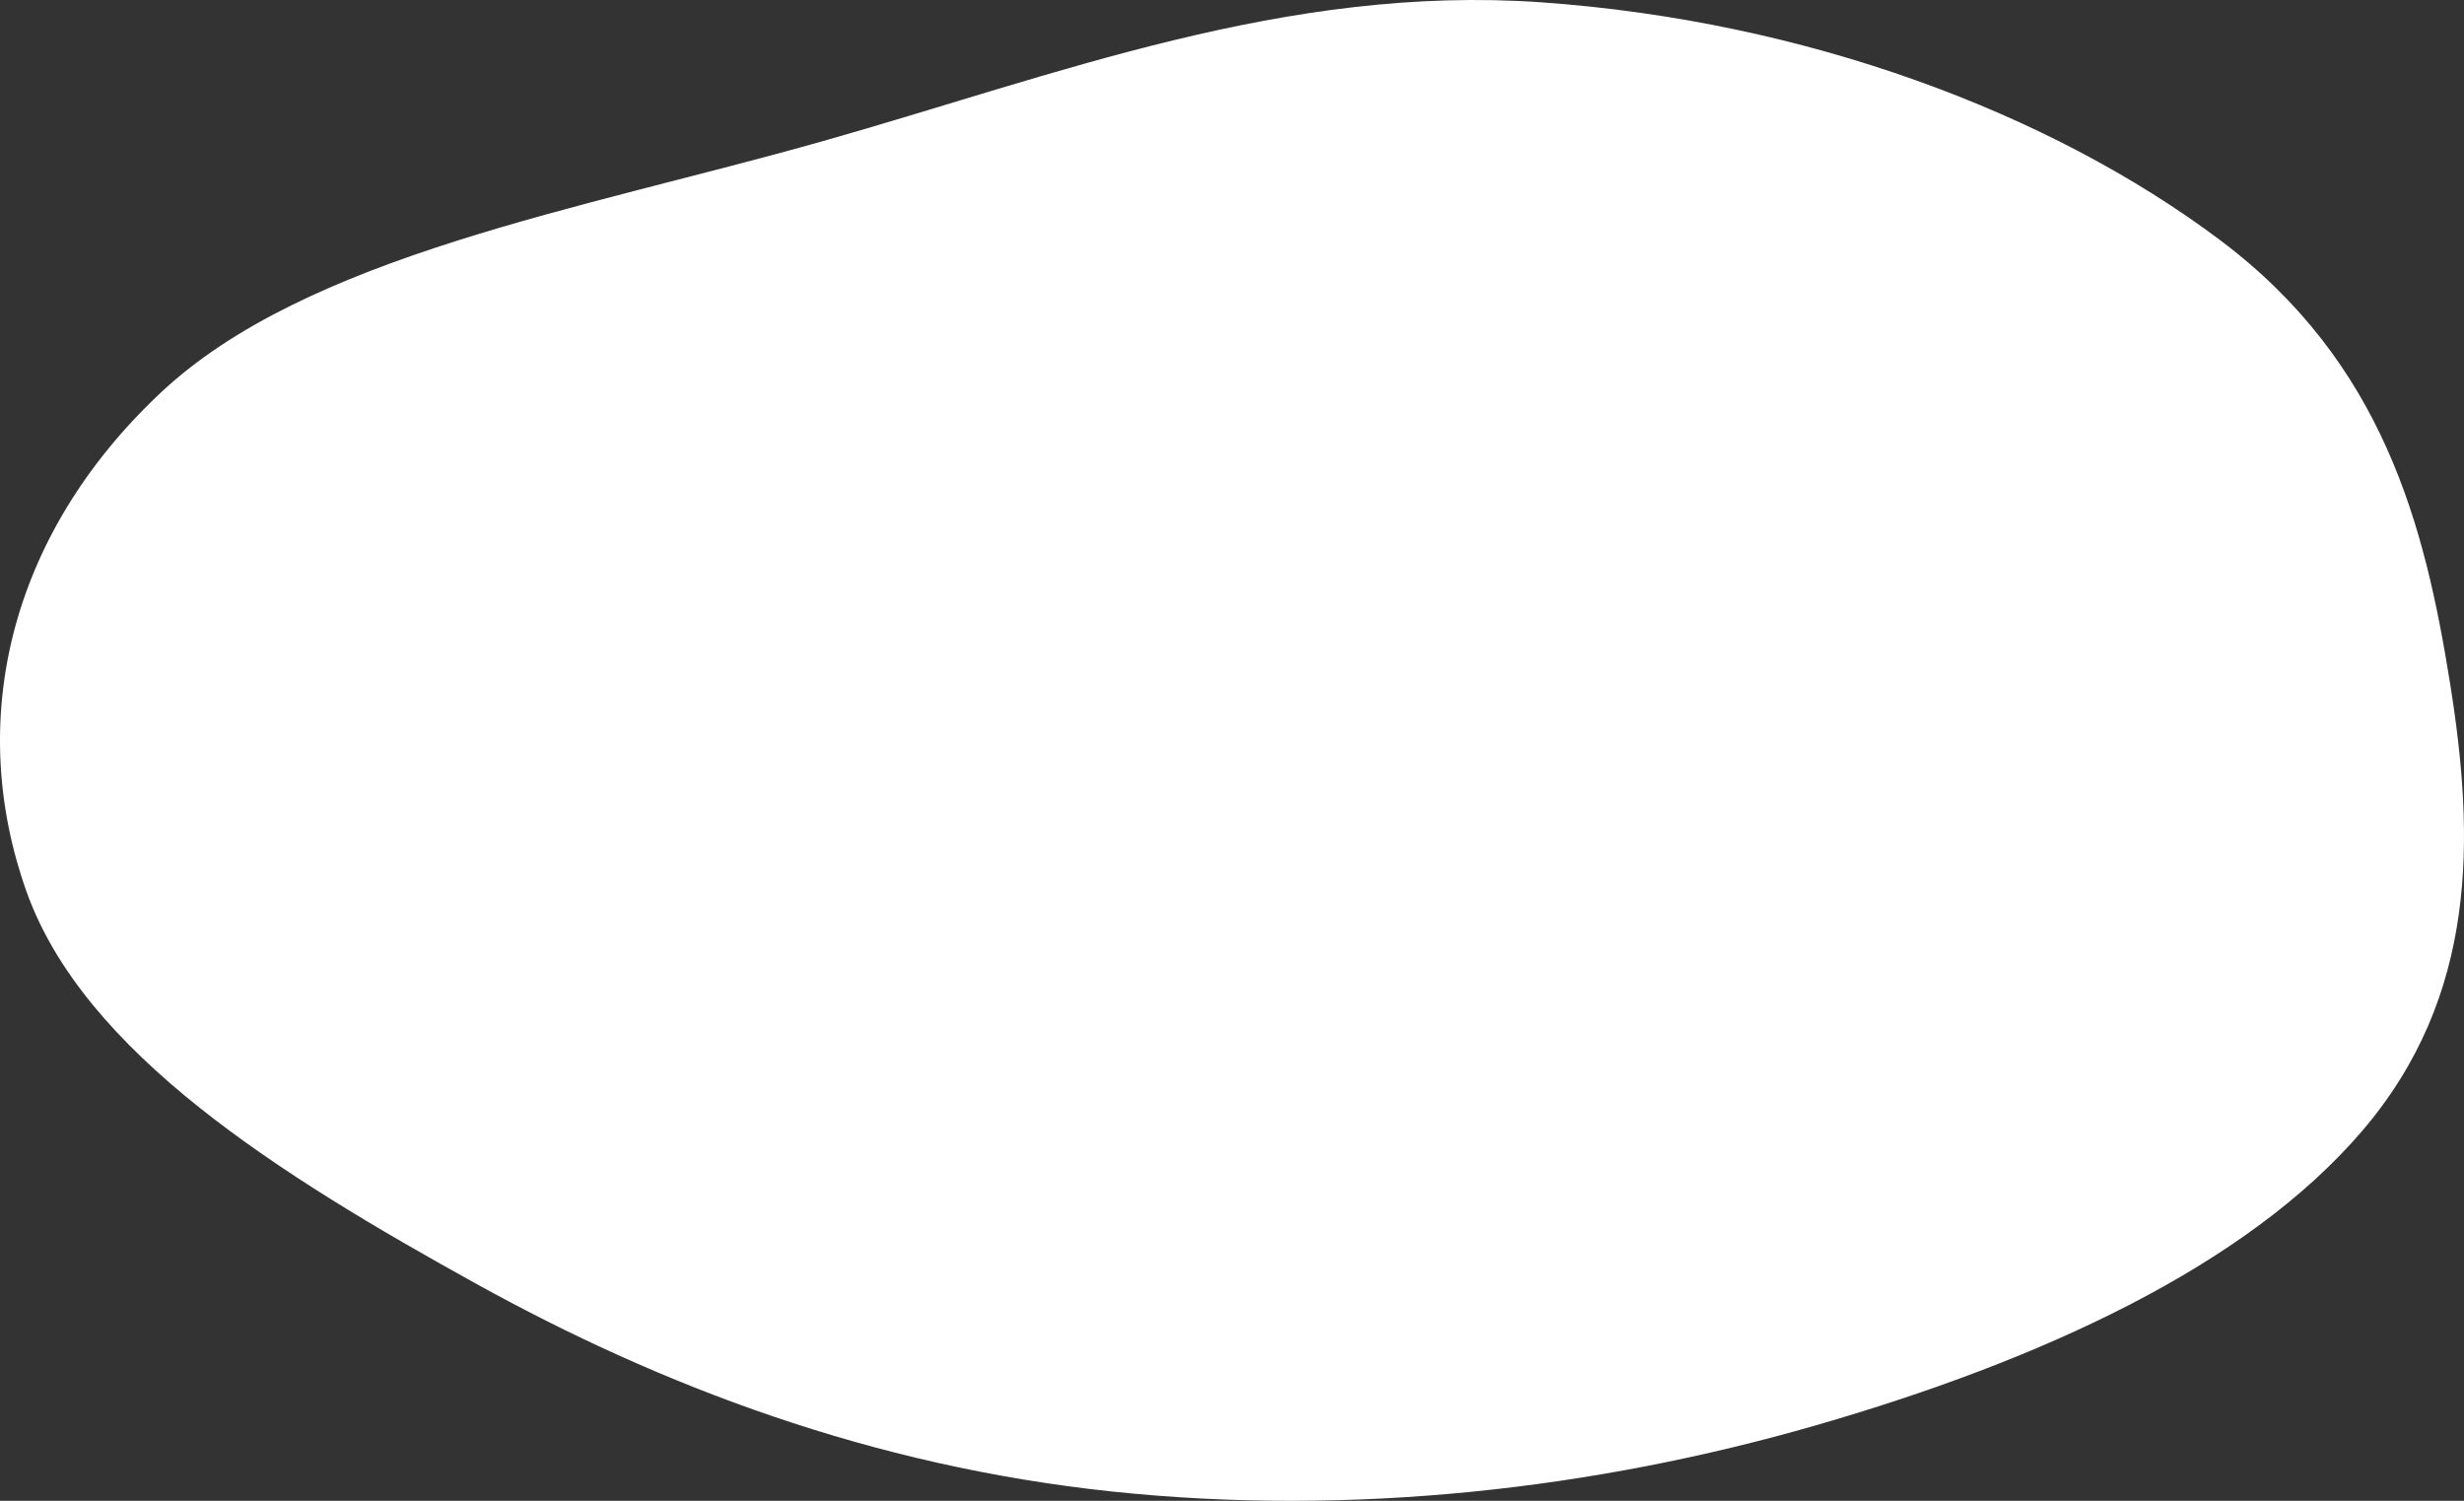 <svg width="2410" height="1468" viewBox="0 0 2410 1468" fill="none" xmlns="http://www.w3.org/2000/svg">
<rect x="0" y="0" width="2410" height="1468" fill="#333333" stroke="none"/>
<path d="M1507.71 2.282C1766.09 20.544 2005.03 110.02 2171.42 234.852C2331.16 354.697 2371.74 513.884 2396.48 669.07C2420.35 818.846 2423.92 973.531 2310.33 1106.27C2196.65 1239.11 1994.86 1331.02 1775.96 1394.18C1560.15 1456.45 1322.43 1483.65 1088.02 1458.93C851.769 1434.02 645.954 1355.3 466.508 1256.12C272.868 1149.09 81.928 1029.52 25.842 871.849C-32.764 707.092 7.279 525.385 156.54 384.706C299.711 249.766 568.178 205.027 804.224 138.218C1033.41 73.35 1257.69 -15.389 1507.71 2.282Z" fill="white"/>
</svg>